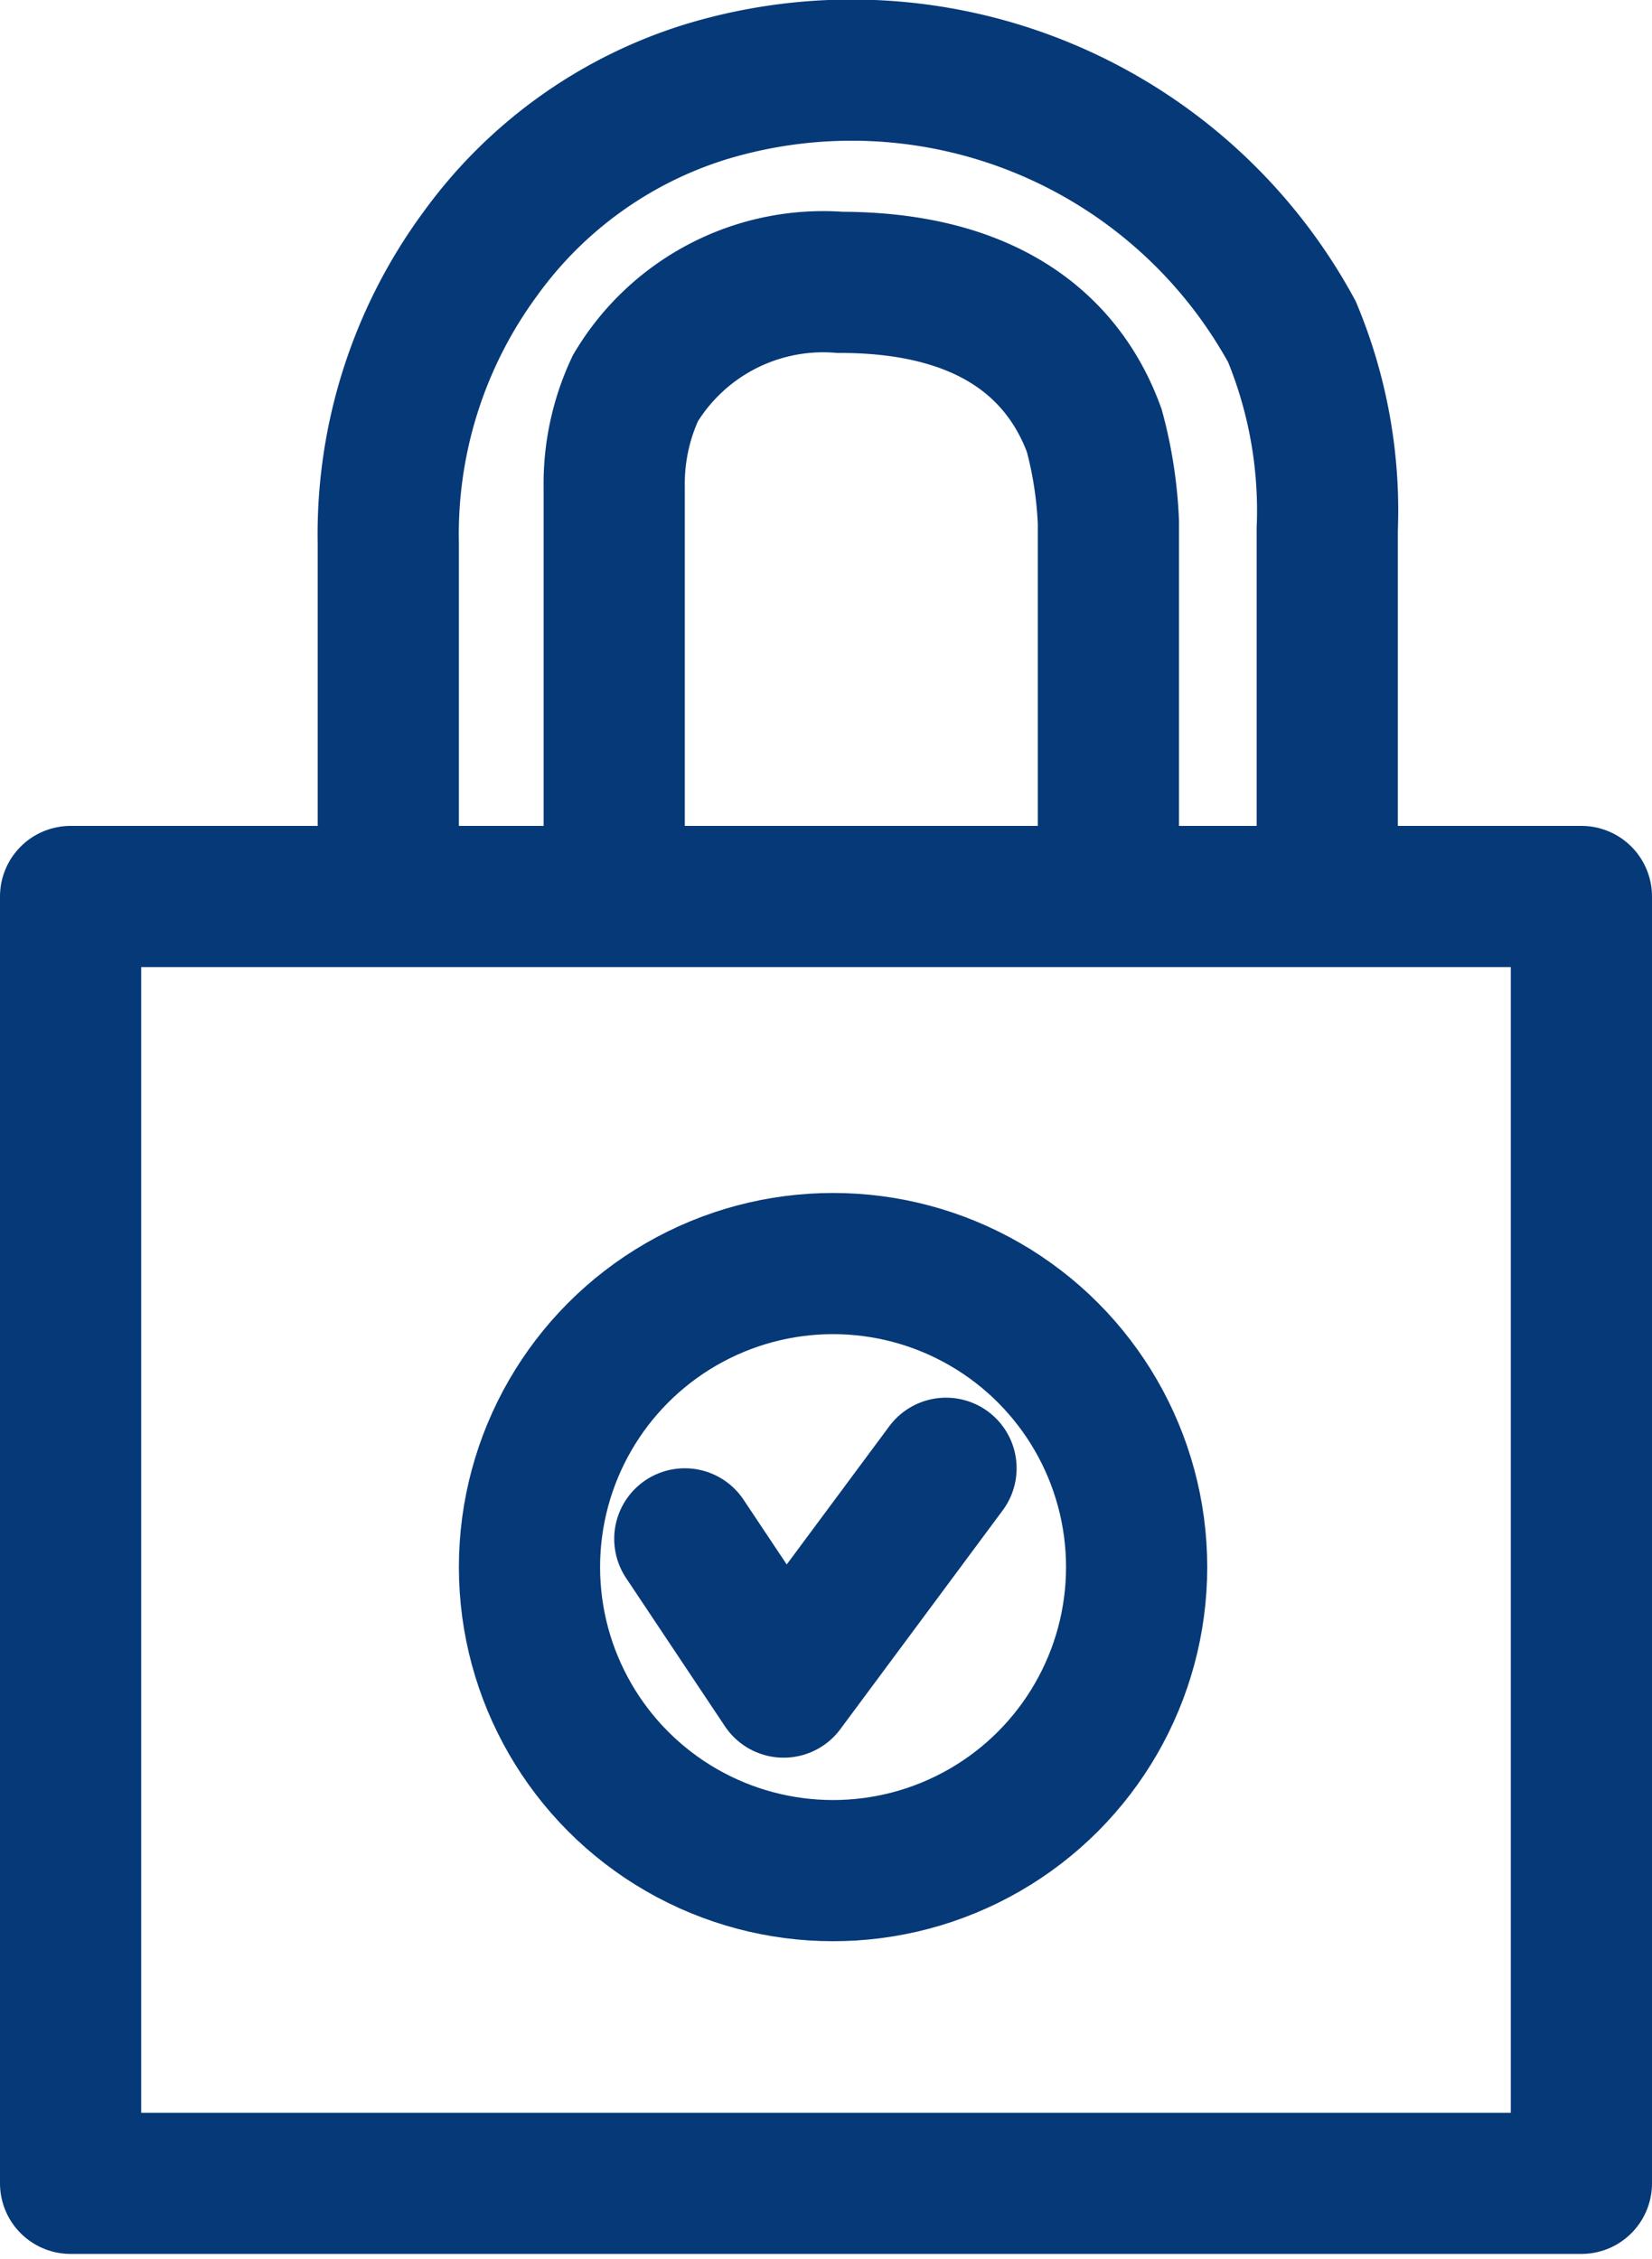 <svg xmlns="http://www.w3.org/2000/svg" width="100%" height="100%" viewBox="0 0 23.4 32" preserveAspectRatio="none"><defs><style> .cls-1, .cls-2 { fill: none; stroke: #063978; stroke-width: 2px; } .cls-1 { stroke-linecap: round; stroke-linejoin: round; } .cls-2 { stroke-miterlimit: 10; } </style></defs><g id="Capa_2"><g id="Capa_1-2"><g><rect class="cls-1" x="1" y="12.7" width="21.4" height="18.23"/><circle class="cls-2" cx="11.8" cy="22.2" r="4.3"/><polyline class="cls-1" points="9.7 21.8 11.1 23.9 13.4 20.8"/><path class="cls-2" d="M18.8,12.7V7.5a6.6,6.6,0,0,0-.5-2.8A7.1,7.1,0,0,0,10,1.3,6.2,6.2,0,0,0,6.8,3.6,6.7,6.7,0,0,0,5.5,7.7v5"/><path class="cls-2" d="M8.7,12.7V6.9A3.2,3.2,0,0,1,9,5.5,3.1,3.1,0,0,1,11.9,4c2.2,0,3.2,1,3.6,2.1a5.9,5.9,0,0,1,.2,1.3v5.3"/></g></g></g></svg>